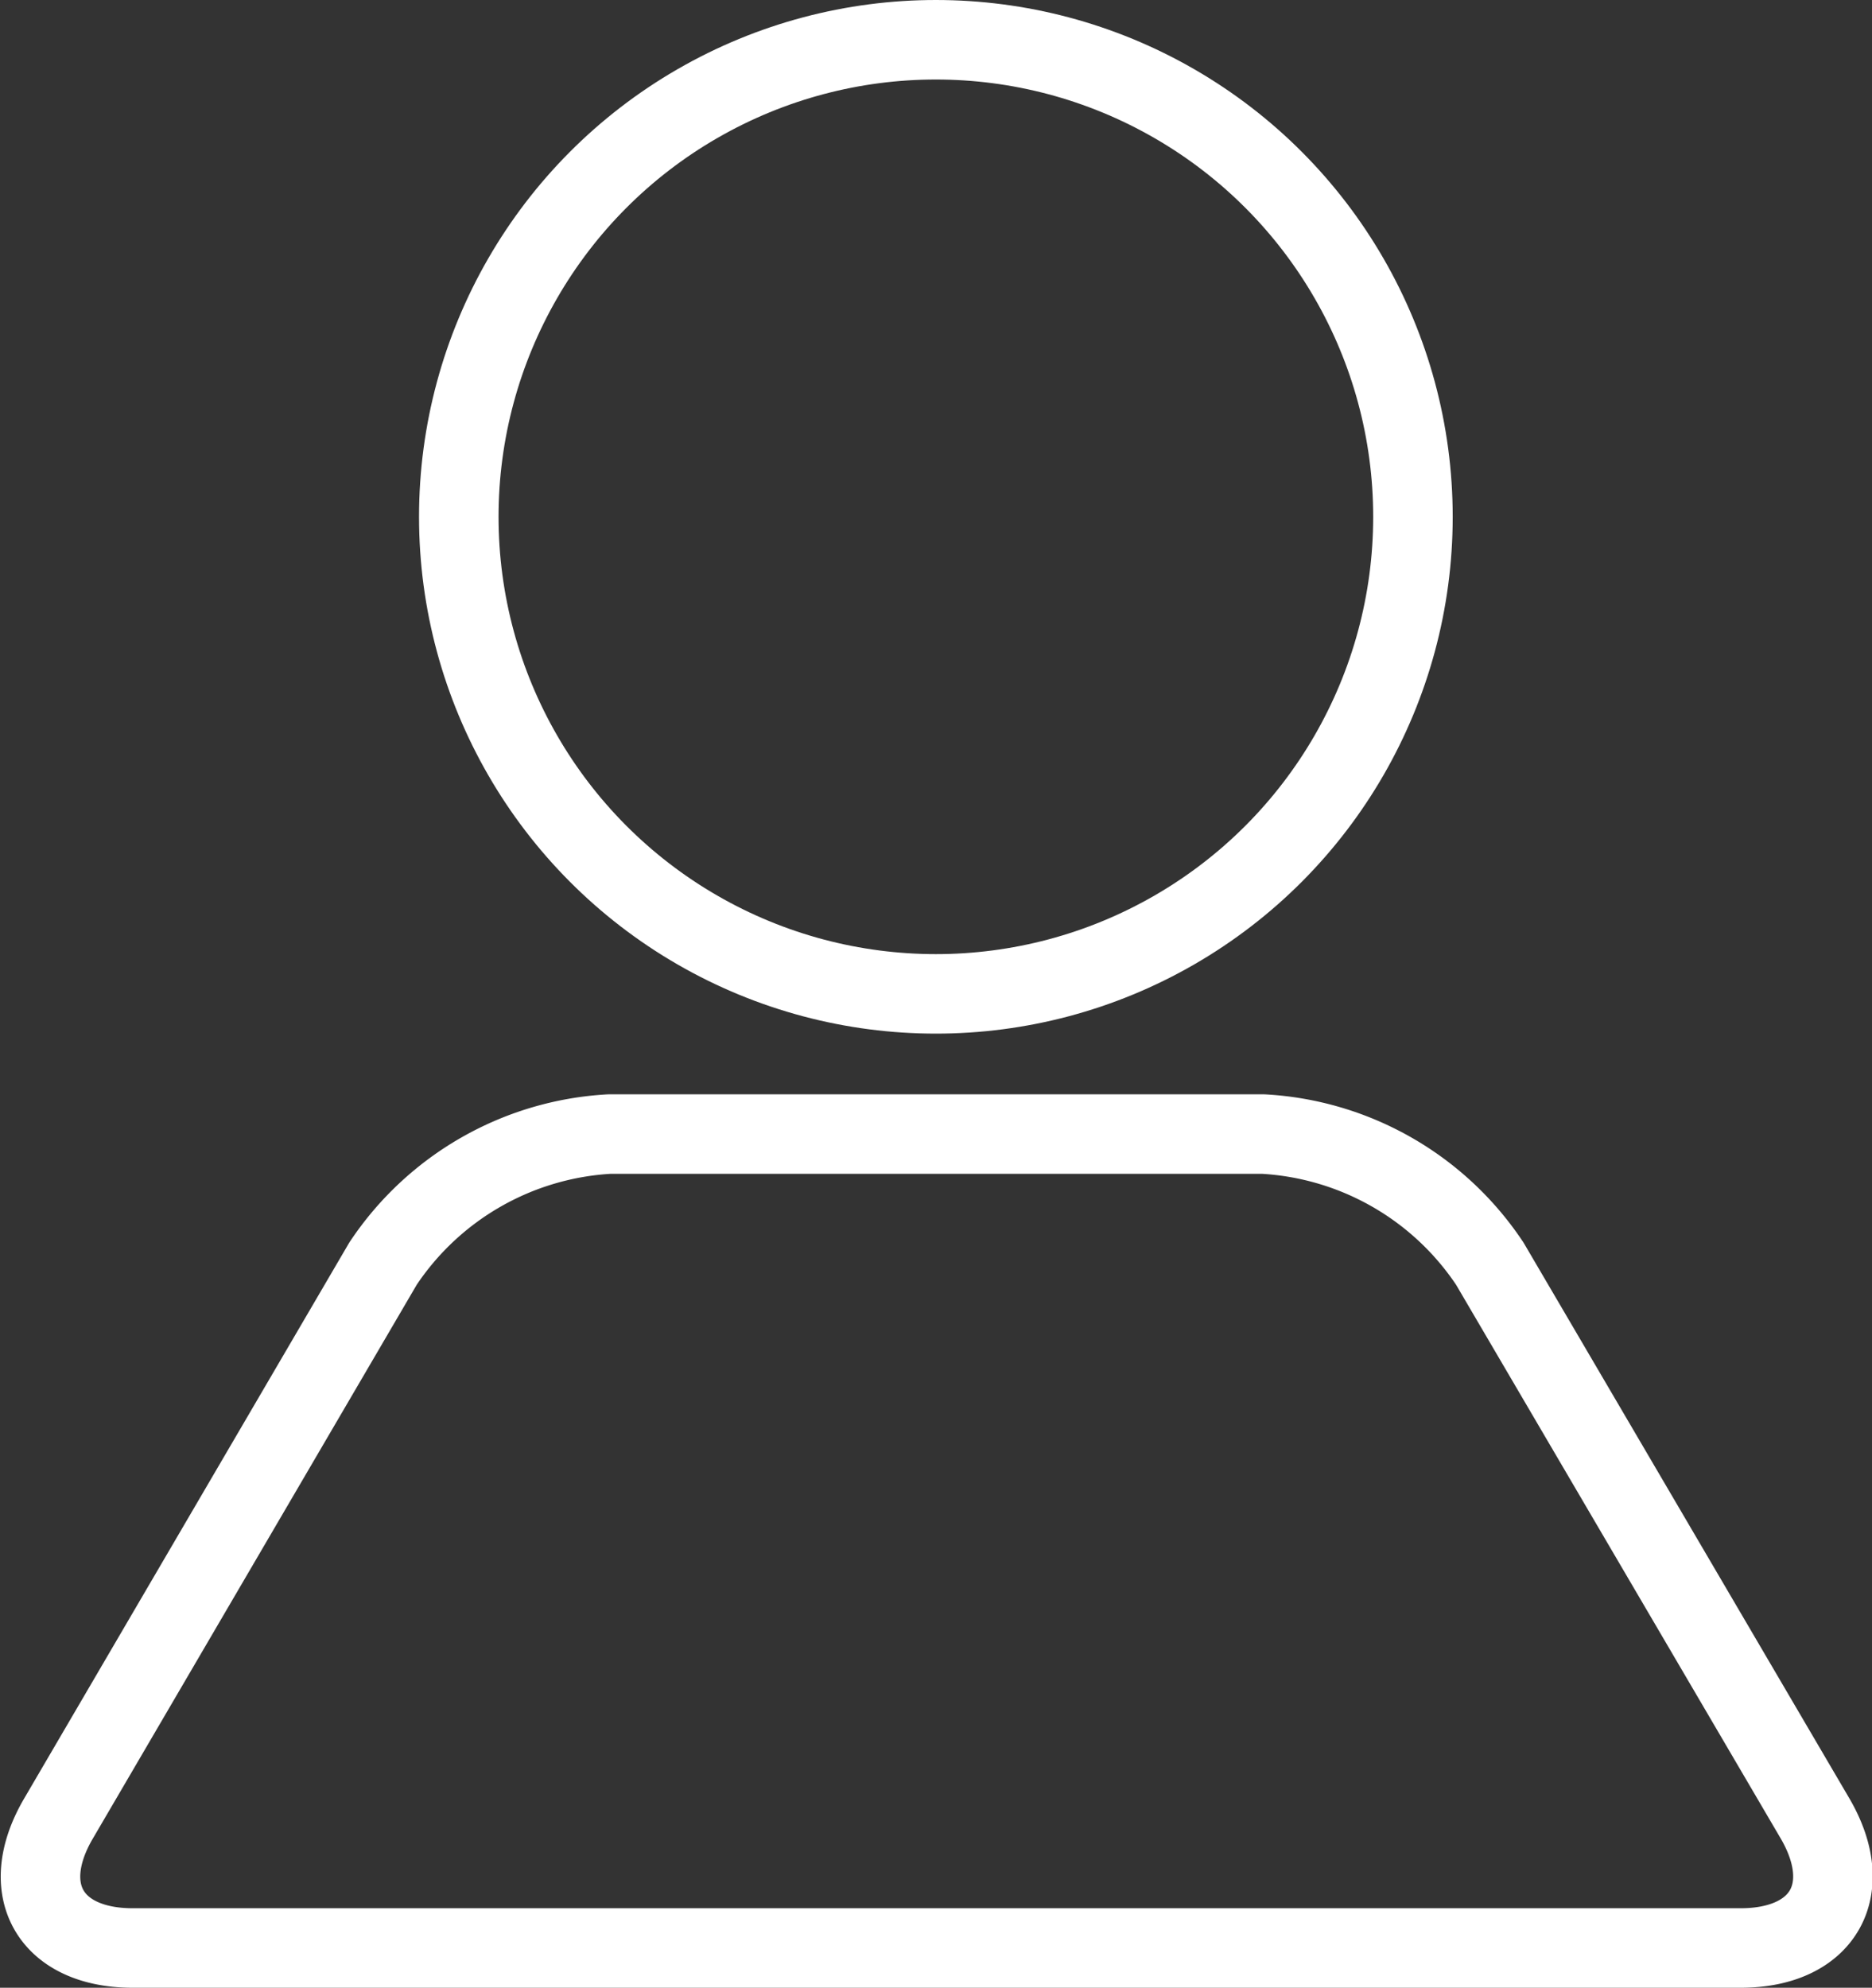 <svg id="Calque_1" data-name="Calque 1" xmlns="http://www.w3.org/2000/svg" xmlns:xlink="http://www.w3.org/1999/xlink" viewBox="0 0 70.63 75"><rect x="0" y="0" width="70.63" height="75" fill="#333333" stroke="none"/><defs><style>.cls-1,.cls-2{fill:none;stroke-linejoin:round;stroke-width:3px;}.cls-1{stroke:#ffffff;}.cls-2{stroke:#ffffff;}</style></defs><title>Profil W</title><circle class="cls-1" cx="35.31" cy="19.5" r="18"/><path class="cls-2" d="M264,452.24c-1.58,2.69-.32,4.89,2.8,4.89h60.66c3.12,0,4.38-2.2,2.81-4.89L318,431.31a11,11,0,0,0-8.54-4.89H284.77a11,11,0,0,0-8.53,4.89Z" transform="translate(-261.79 -383.63)"/></svg>